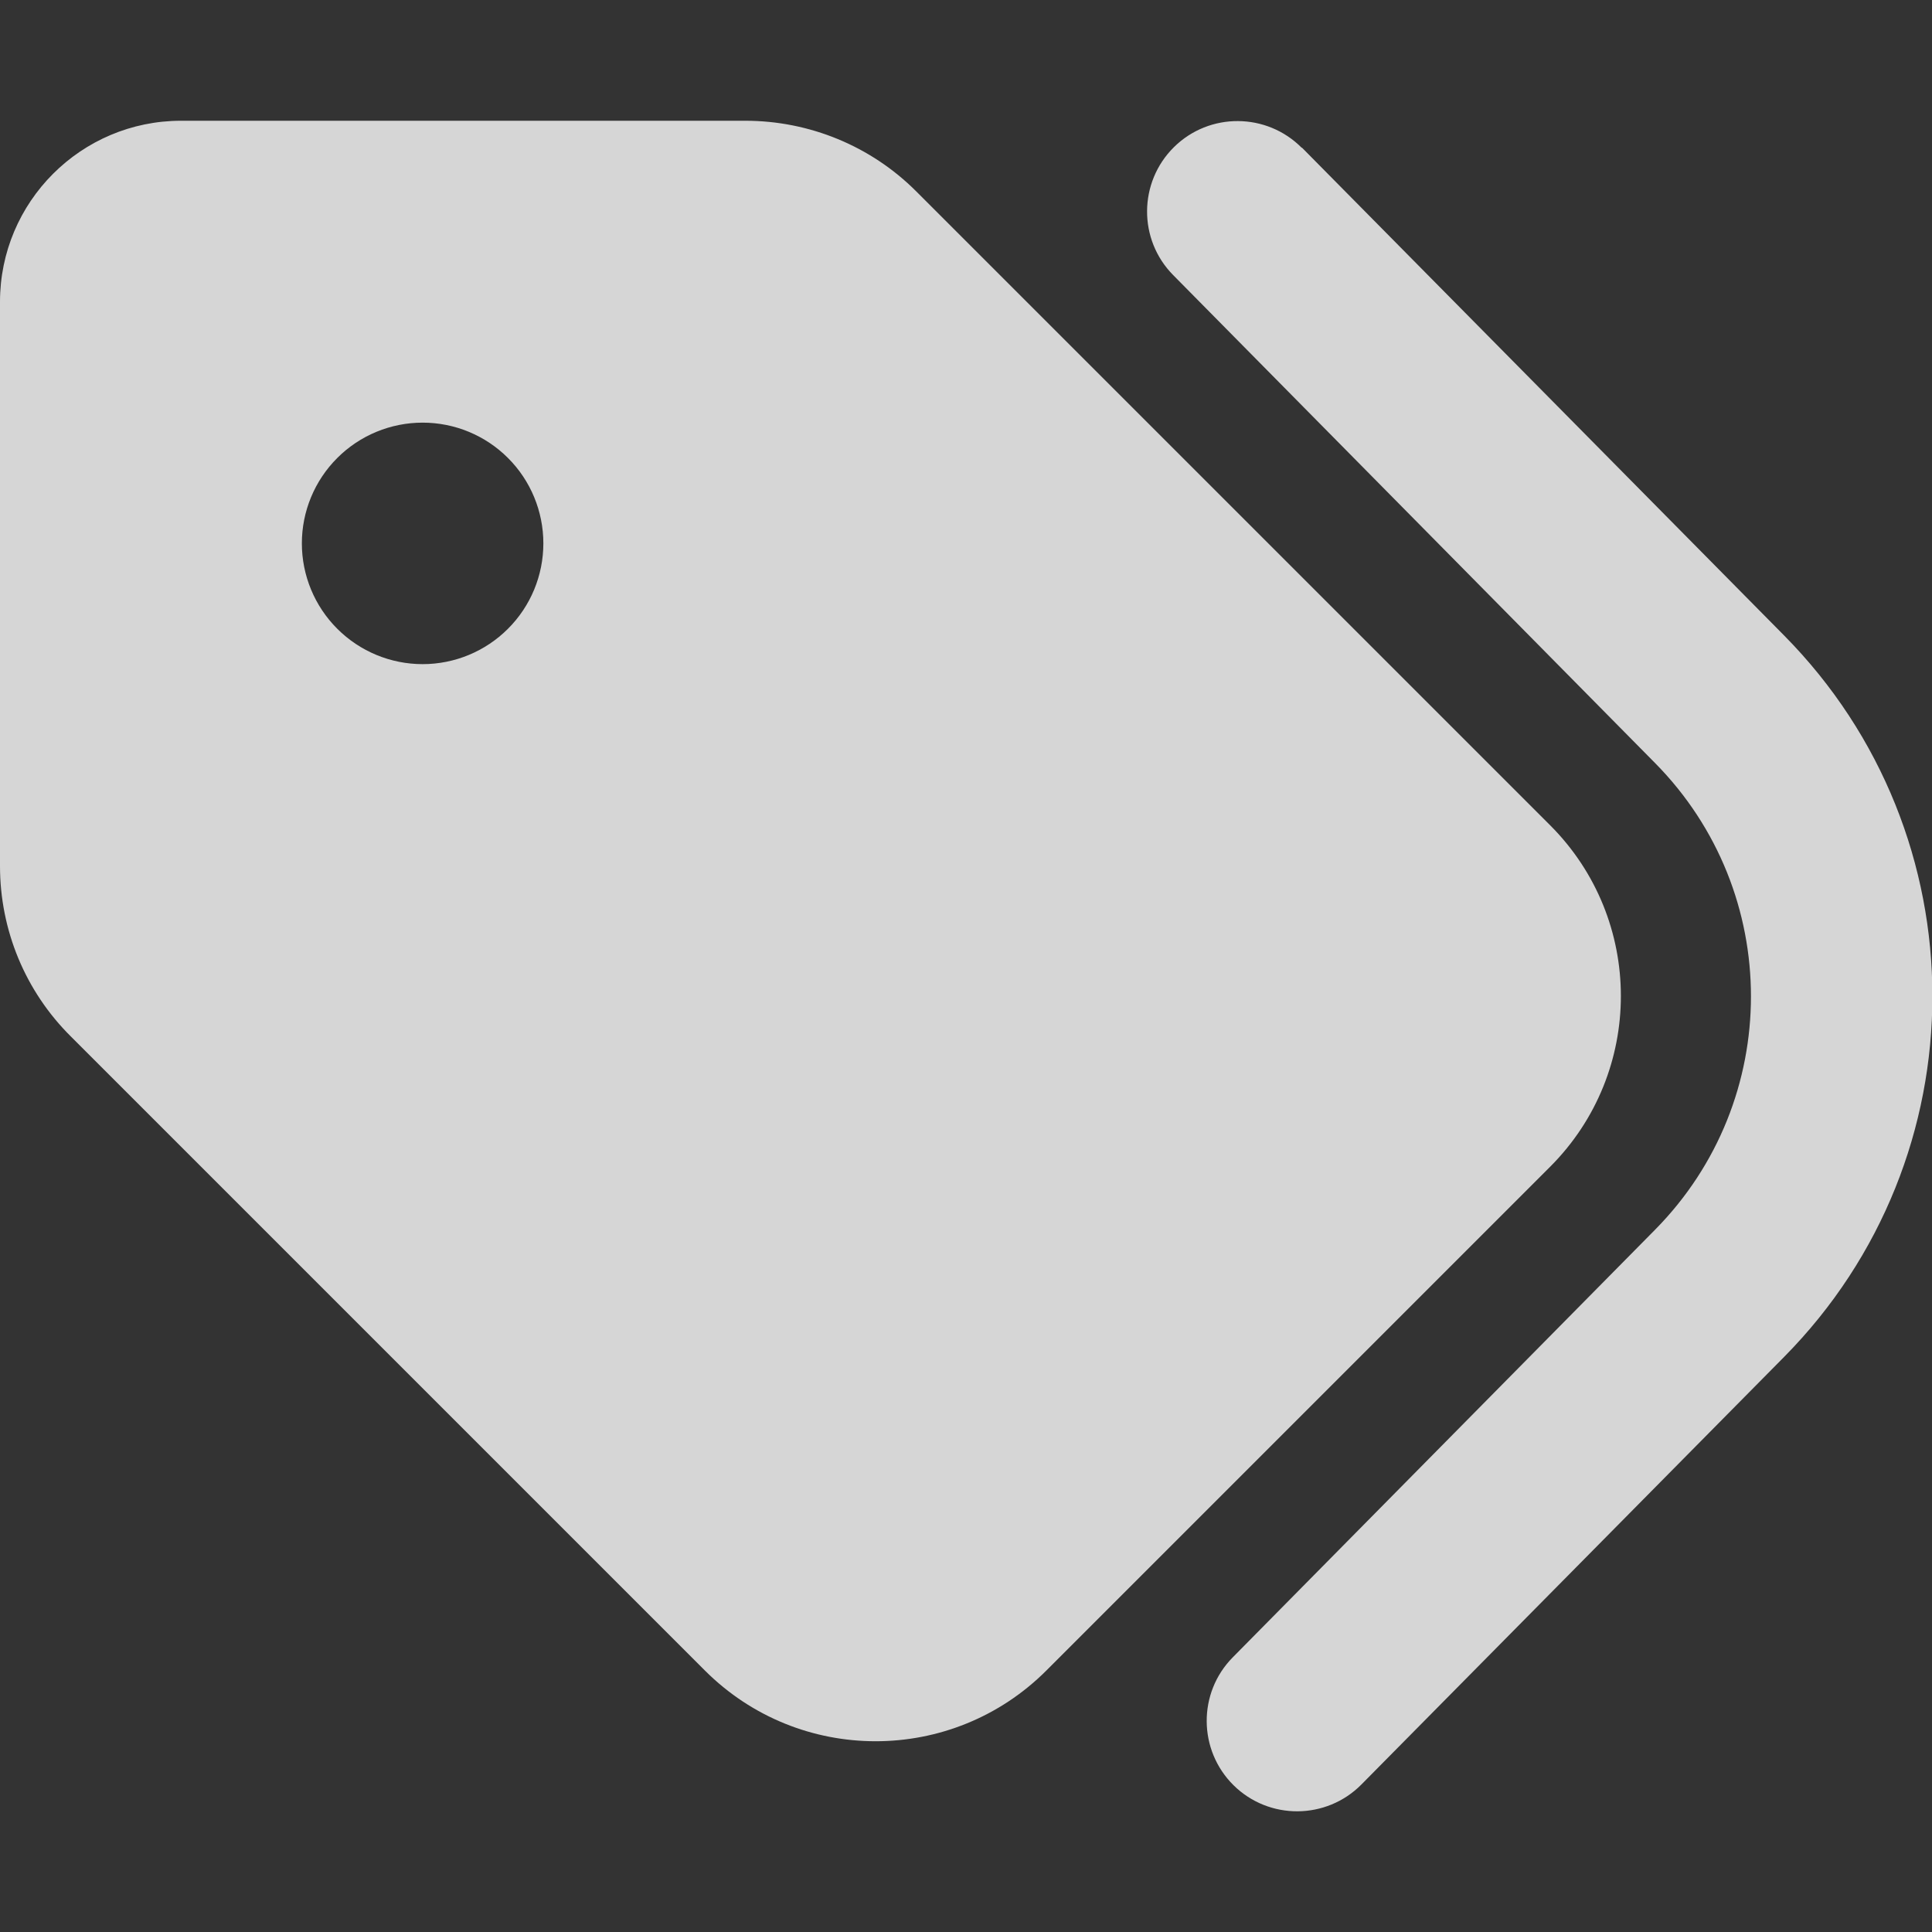 <svg width="66" height="66" viewBox="0 0 66 66" fill="none" xmlns="http://www.w3.org/2000/svg">
<rect x="0" y="0" width="66" height="66" fill="#333333" stroke="none"/>
<g opacity="0.8" clip-path="url(#clip0_915_478)">
<path d="M44.473 5.04L60.947 21.708C67.702 28.54 67.702 39.523 60.947 46.355L46.509 60.96C45.31 62.172 43.351 62.184 42.139 60.986C40.928 59.787 40.915 57.827 42.114 56.616L56.538 42.011C60.908 37.589 60.908 30.486 56.538 26.065L40.077 9.397C38.878 8.186 38.891 6.226 40.103 5.027C41.315 3.829 43.274 3.841 44.473 5.053V5.04ZM0 29.584V10.312C0 6.896 2.771 4.125 6.188 4.125H25.459C27.65 4.125 29.752 4.989 31.298 6.536L52.955 28.192C56.177 31.415 56.177 36.635 52.955 39.858L35.746 57.067C32.523 60.289 27.302 60.289 24.08 57.067L2.423 35.41C0.864 33.864 0 31.775 0 29.584ZM18.562 18.562C18.562 17.468 18.128 16.419 17.354 15.646C16.581 14.872 15.531 14.438 14.438 14.438C13.344 14.438 12.294 14.872 11.521 15.646C10.747 16.419 10.312 17.468 10.312 18.562C10.312 19.657 10.747 20.706 11.521 21.479C12.294 22.253 13.344 22.688 14.438 22.688C15.531 22.688 16.581 22.253 17.354 21.479C18.128 20.706 18.562 19.657 18.562 18.562Z" fill="white"/>
</g>
<defs>
<clipPath id="clip0_915_478">
<rect width="66" height="66" fill="white"/>
</clipPath>
</defs>
</svg>
